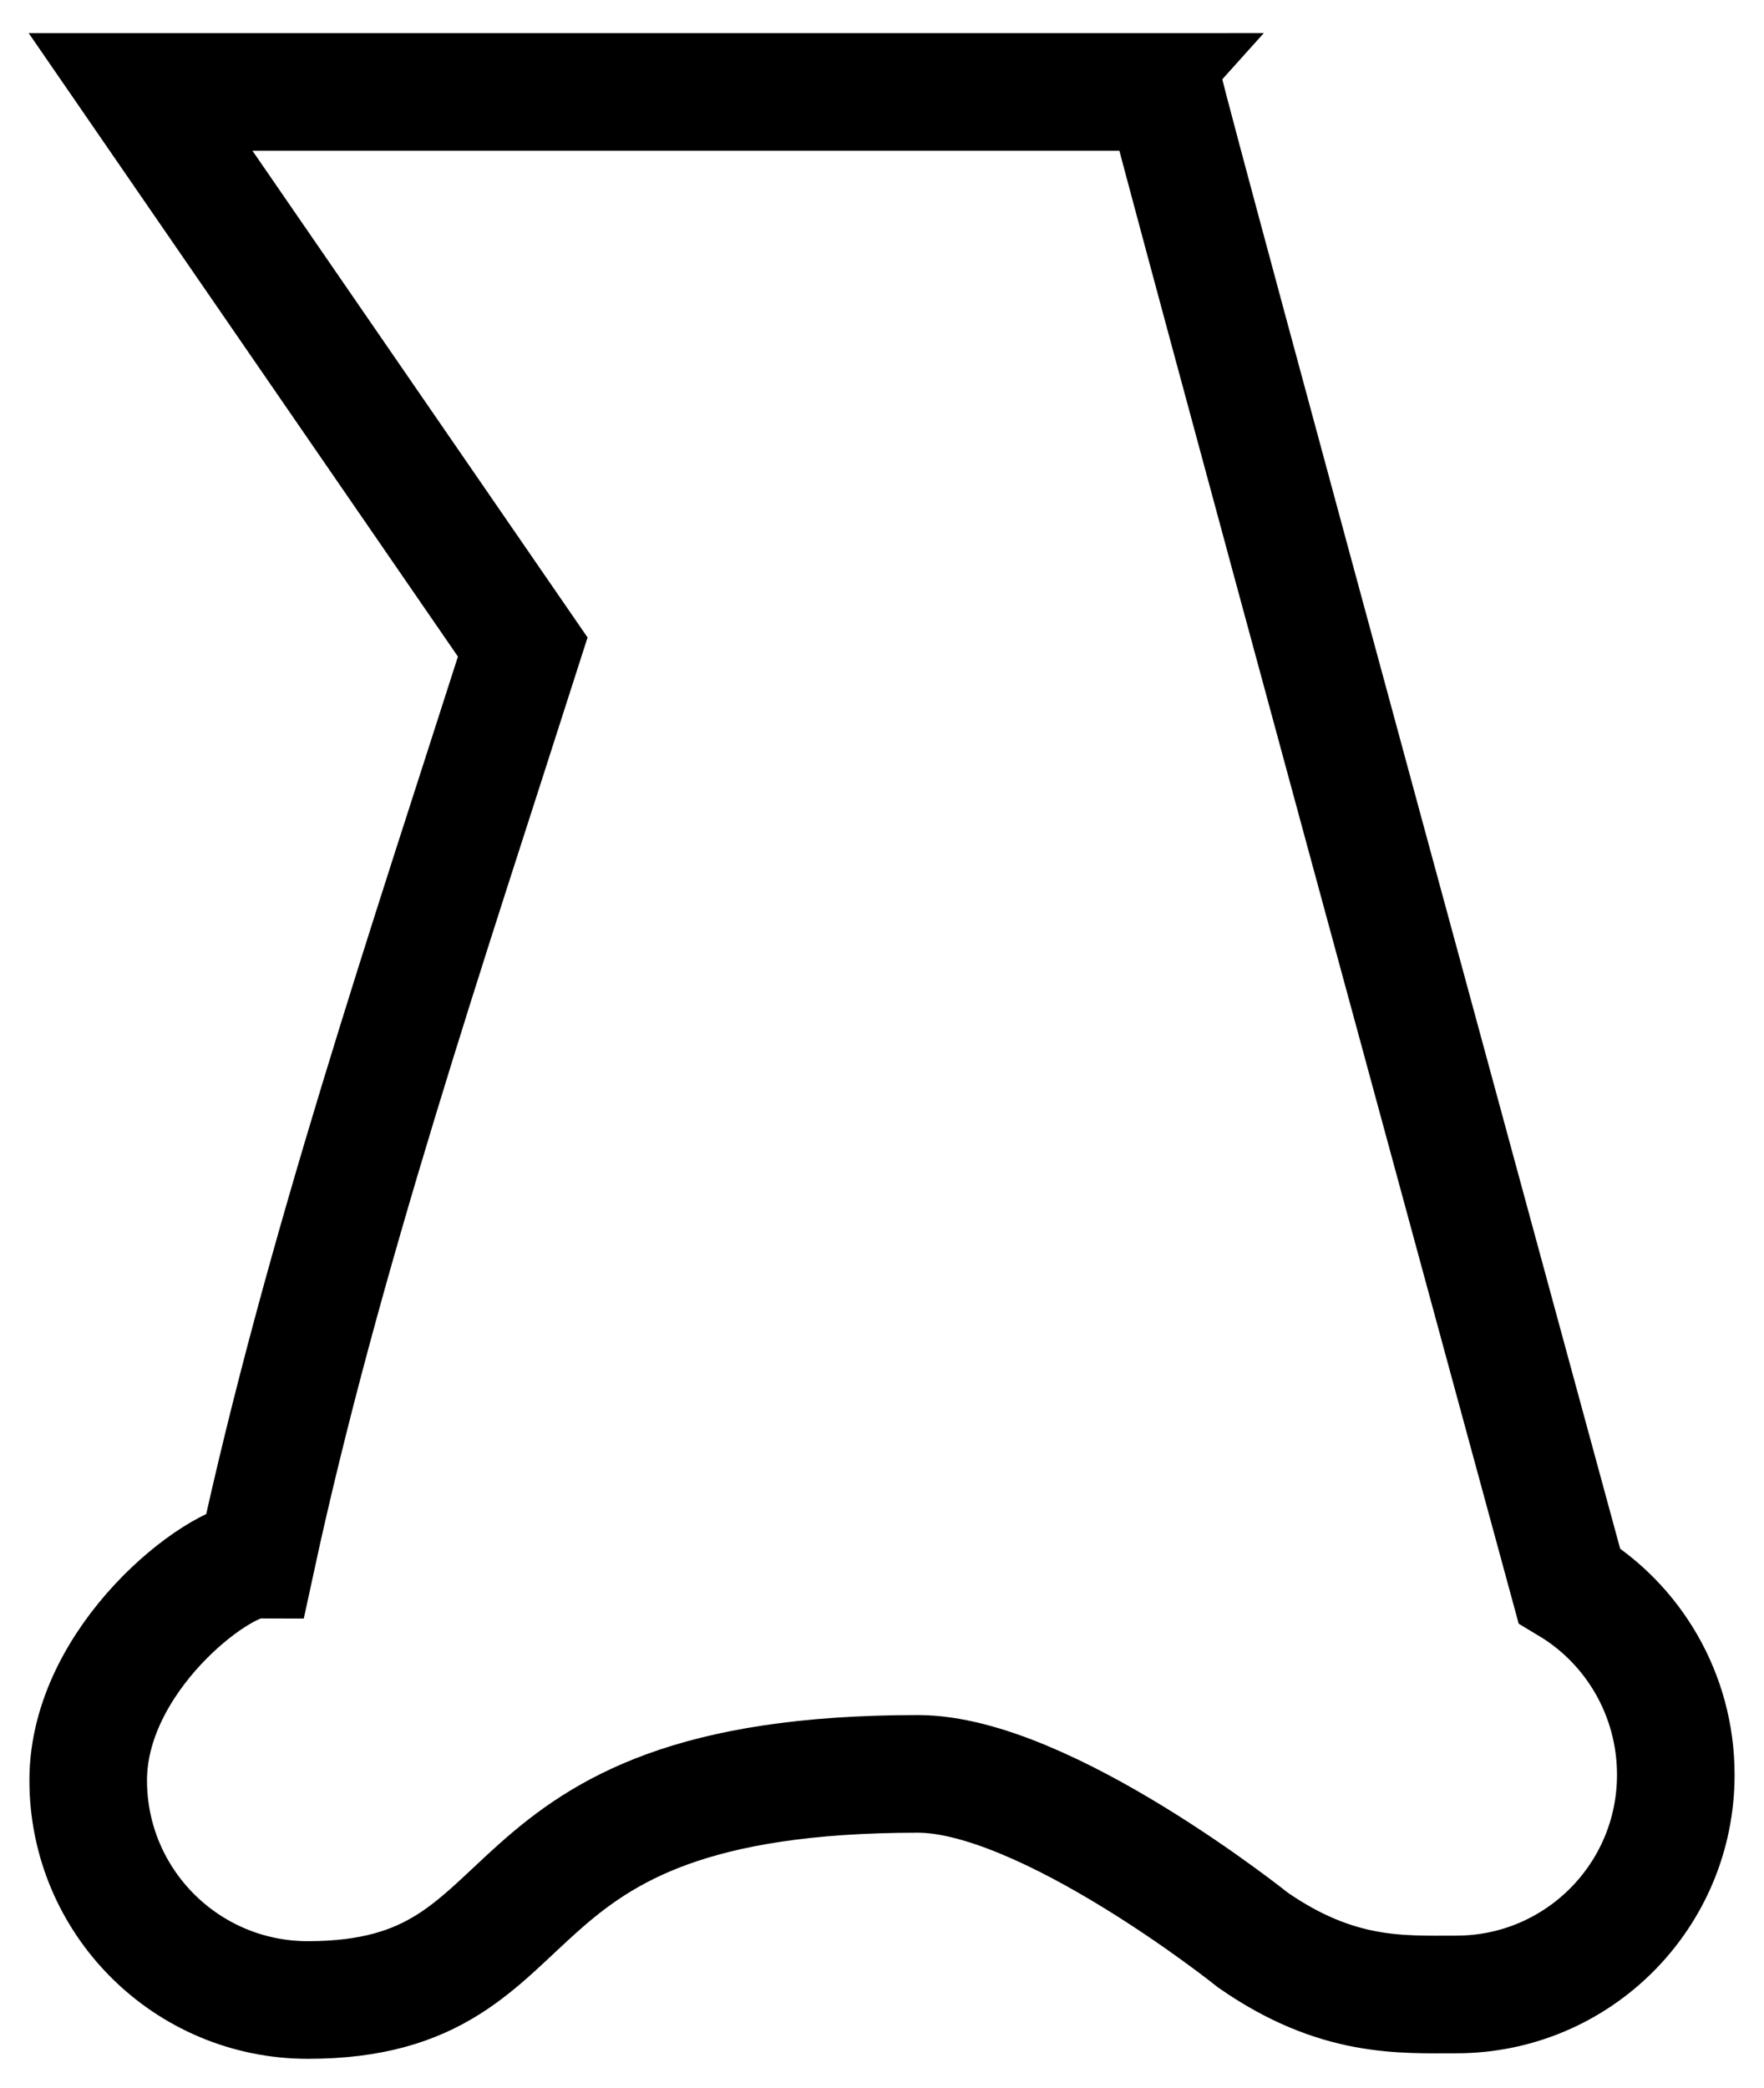 <?xml version="1.0" encoding="UTF-8" ?>
<svg xmlns="http://www.w3.org/2000/svg"
	xmlns:xlink="http://www.w3.org/1999/xlink"
	xmlns:ev="http://www.w3.org/2001/xml-events"
	version="1.1"
	width="60" height="71">
	<path id="siege" fill="none" stroke="#000" stroke-width="4px" d="m 4.781,3.125 13,18.875 C 14.538,32.138 10.955,42.694 8.719,53.031 7.399,53.031 3,56.413 3,60.531 3,64.66 6.34,67.997 10.469,68 c 8.753,0 5.329,-7.688 20.75,-7.688 4.346,0 11.406,5.656 11.406,5.656 2.852,1.977 5.027,1.844 6.906,1.844 4.129,0 7.469,-3.34 7.469,-7.469 0,-2.725 -1.447,-5.131 -3.625,-6.438 0,0 -13.806,-50.678 -13.75,-50.781 z" />
</svg>
